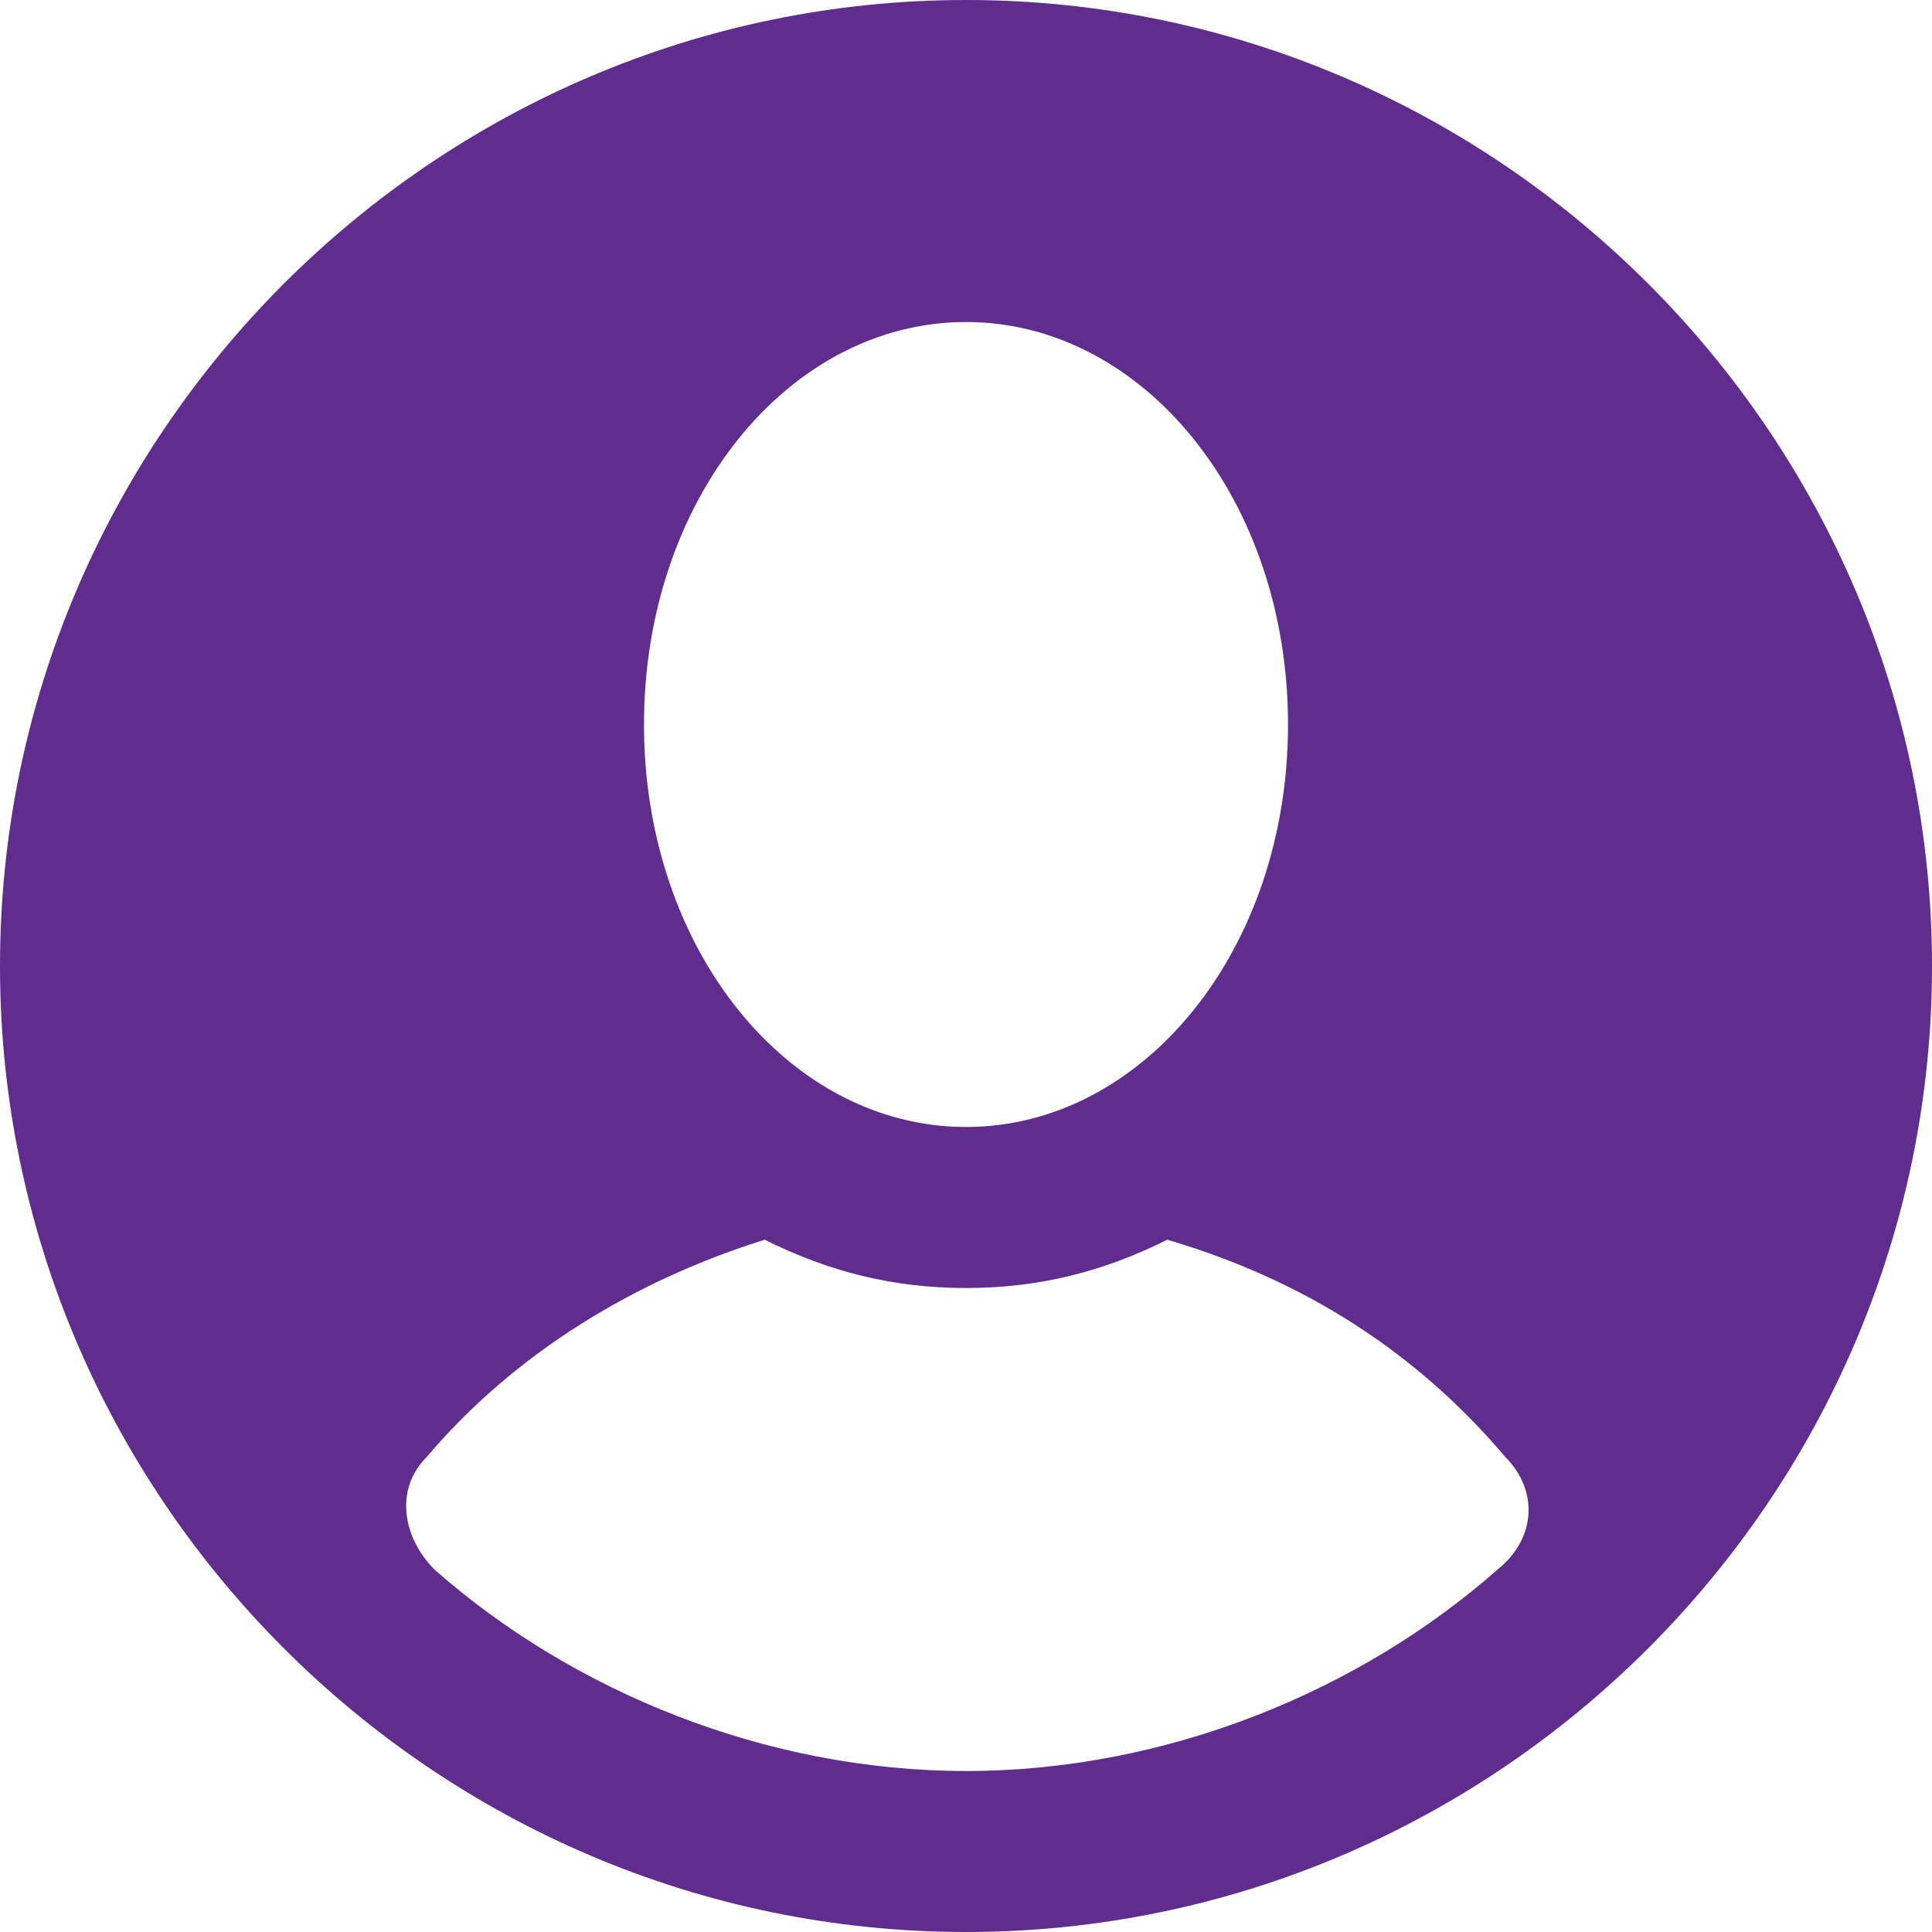 <svg width="40" height="40" viewBox="0 0 40 40" fill="none" xmlns="http://www.w3.org/2000/svg">
<path d="M20 0C9 0 0 9 0 20C0 31 9 40 20 40C31 40 40 31 40 20C40 9 31 0 20 0ZM20 6.667C23.667 6.667 26.667 10.333 26.667 15C26.667 19.667 23.667 23.333 20 23.333C16.333 23.333 13.333 19.667 13.333 15C13.333 10.333 16.333 6.667 20 6.667ZM31 32.5C28.167 35 24.167 36.667 20 36.667C15.833 36.667 11.833 35 9 32.5C8.333 31.833 8.167 30.833 8.833 30.167C10.667 28 13.167 26.5 15.833 25.667C17.167 26.333 18.5 26.667 20 26.667C21.5 26.667 22.833 26.333 24.167 25.667C27 26.5 29.333 28 31.167 30.167C31.833 30.833 31.833 31.833 31 32.5Z" fill="#602C8D"/>
</svg>
